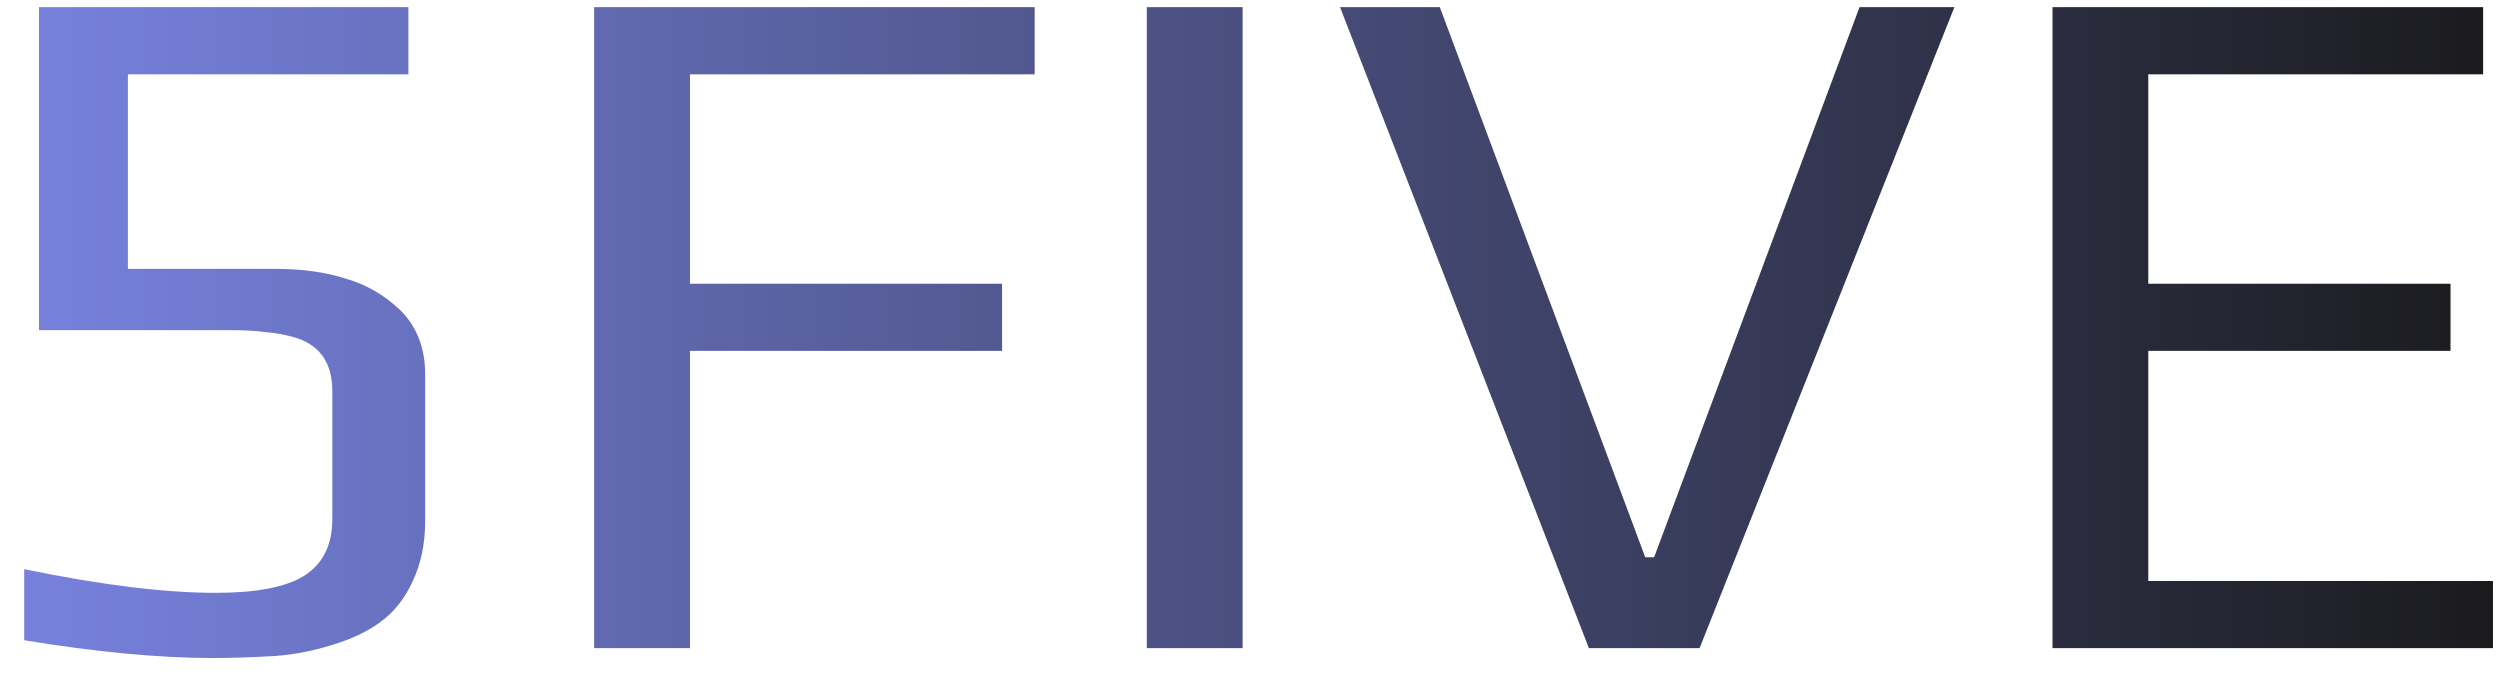 <svg width="81" height="22" viewBox="0 0 81 22" fill="none" xmlns="http://www.w3.org/2000/svg">
<path d="M6.896 21.32C5.168 21.32 3.131 21.128 0.784 20.744V18.44C3.259 18.952 5.328 19.208 6.992 19.208C8.293 19.208 9.243 19.027 9.84 18.664C10.459 18.28 10.768 17.661 10.768 16.808V12.68C10.768 11.784 10.384 11.208 9.616 10.952C9.253 10.845 8.912 10.781 8.592 10.76C8.293 10.717 7.899 10.696 7.408 10.696H1.264V0.232H13.232V2.408H4.144V8.712H8.944C9.797 8.712 10.555 8.819 11.216 9.032C11.877 9.224 12.464 9.565 12.976 10.056C13.509 10.589 13.776 11.283 13.776 12.136V16.872C13.776 17.619 13.637 18.28 13.36 18.856C13.104 19.411 12.752 19.848 12.304 20.168C11.899 20.467 11.376 20.712 10.736 20.904C10.117 21.096 9.499 21.213 8.88 21.256C8.112 21.299 7.451 21.32 6.896 21.32ZM19.25 0.232H33.523V2.408H22.355V9.192H32.467V11.368H22.355V21H19.25V0.232ZM37.157 0.232H40.261V21H37.157V0.232ZM43.417 0.232H46.65L53.306 18.056H53.593L60.249 0.232H63.322L55.066 21H51.481L43.417 0.232ZM66.501 0.232H80.453V2.408H69.605V9.192H79.397V11.368H69.605V18.824H80.772V21H66.501V0.232Z" fill="url(#paint0_linear_64_1417)"/>
<defs>
<linearGradient id="paint0_linear_64_1417" x1="-2" y1="10" x2="83" y2="10" gradientUnits="userSpaceOnUse">
<stop stop-color="#7A85E4"/>
<stop offset="1" stop-color="#181818"/>
</linearGradient>
</defs>
</svg>
